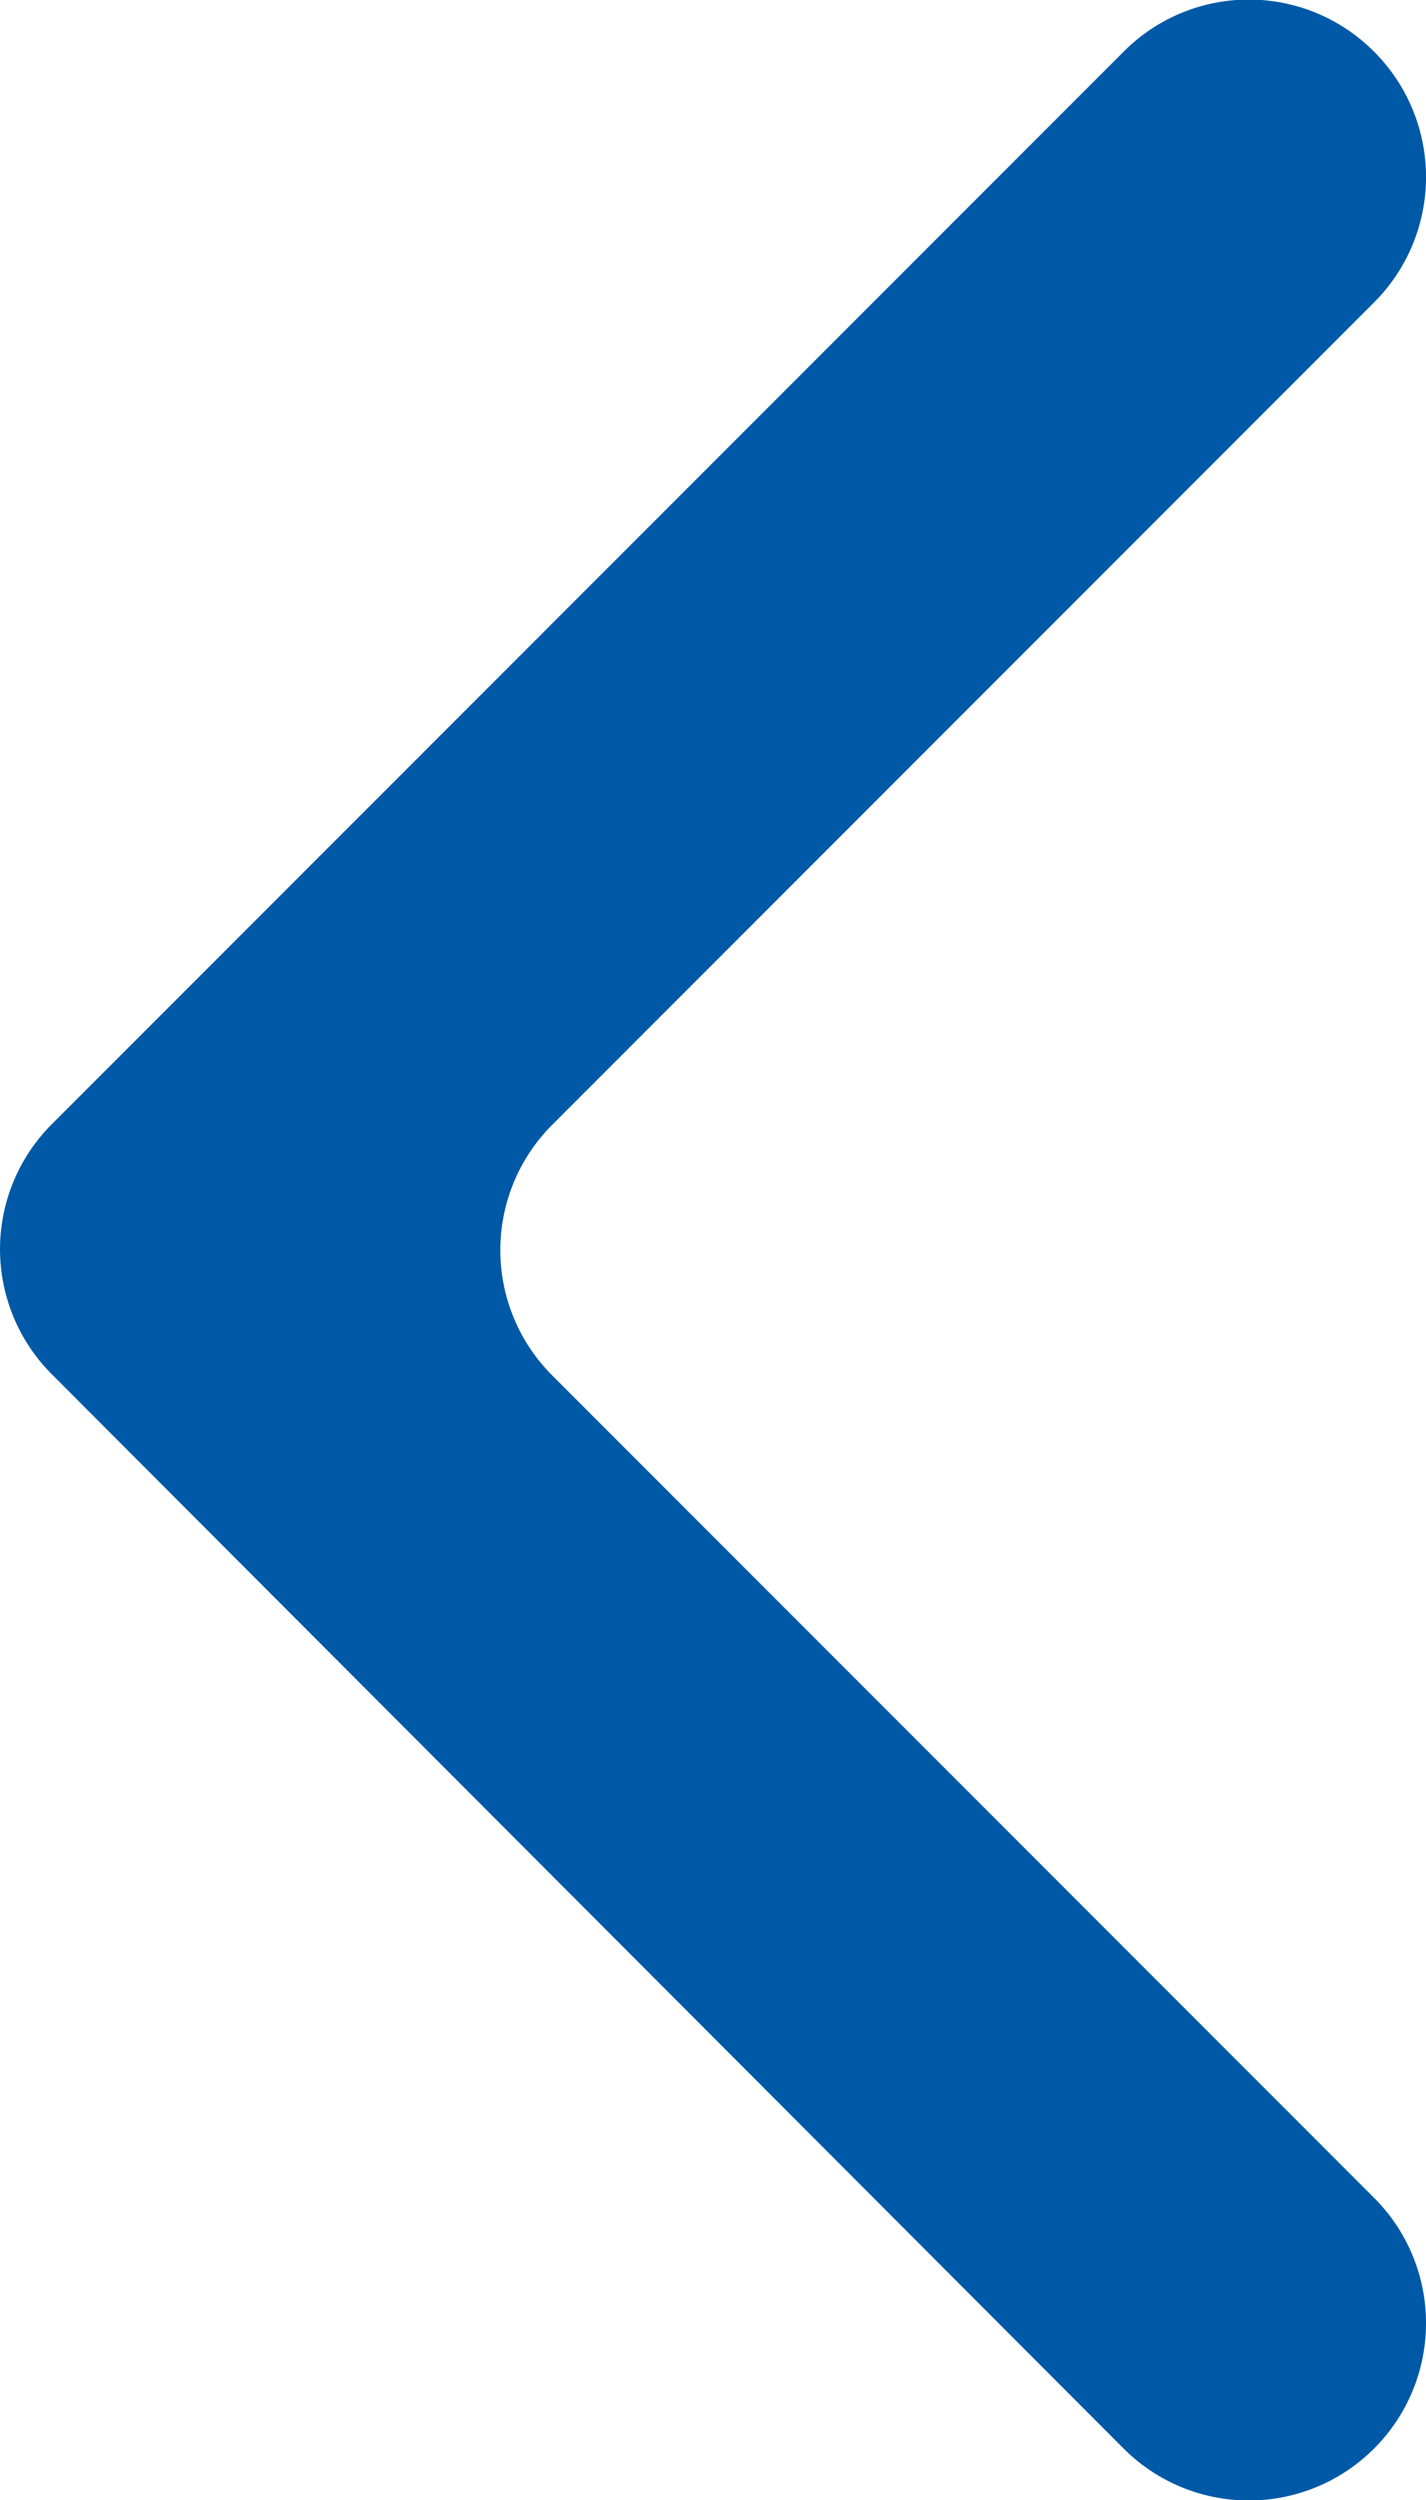 <svg xmlns="http://www.w3.org/2000/svg" viewBox="0 0 63.47 111.2"><defs><style>.cls-1{fill:#0059A6;}</style></defs><g id="Слой_2" data-name="Слой 2"><g id="Слой_1-2" data-name="Слой 1"><path class="cls-1" d="M61.17,108.9h0a7.88,7.88,0,0,0,0-11.13l-36.6-36.6a7.88,7.88,0,0,1,0-11.13l36.6-36.6a7.88,7.88,0,0,0,0-11.13h0A7.86,7.86,0,0,0,50,2.31L2.31,50a7.86,7.86,0,0,0,0,11.13L50,108.9A7.88,7.88,0,0,0,61.17,108.9Z"/></g></g></svg>